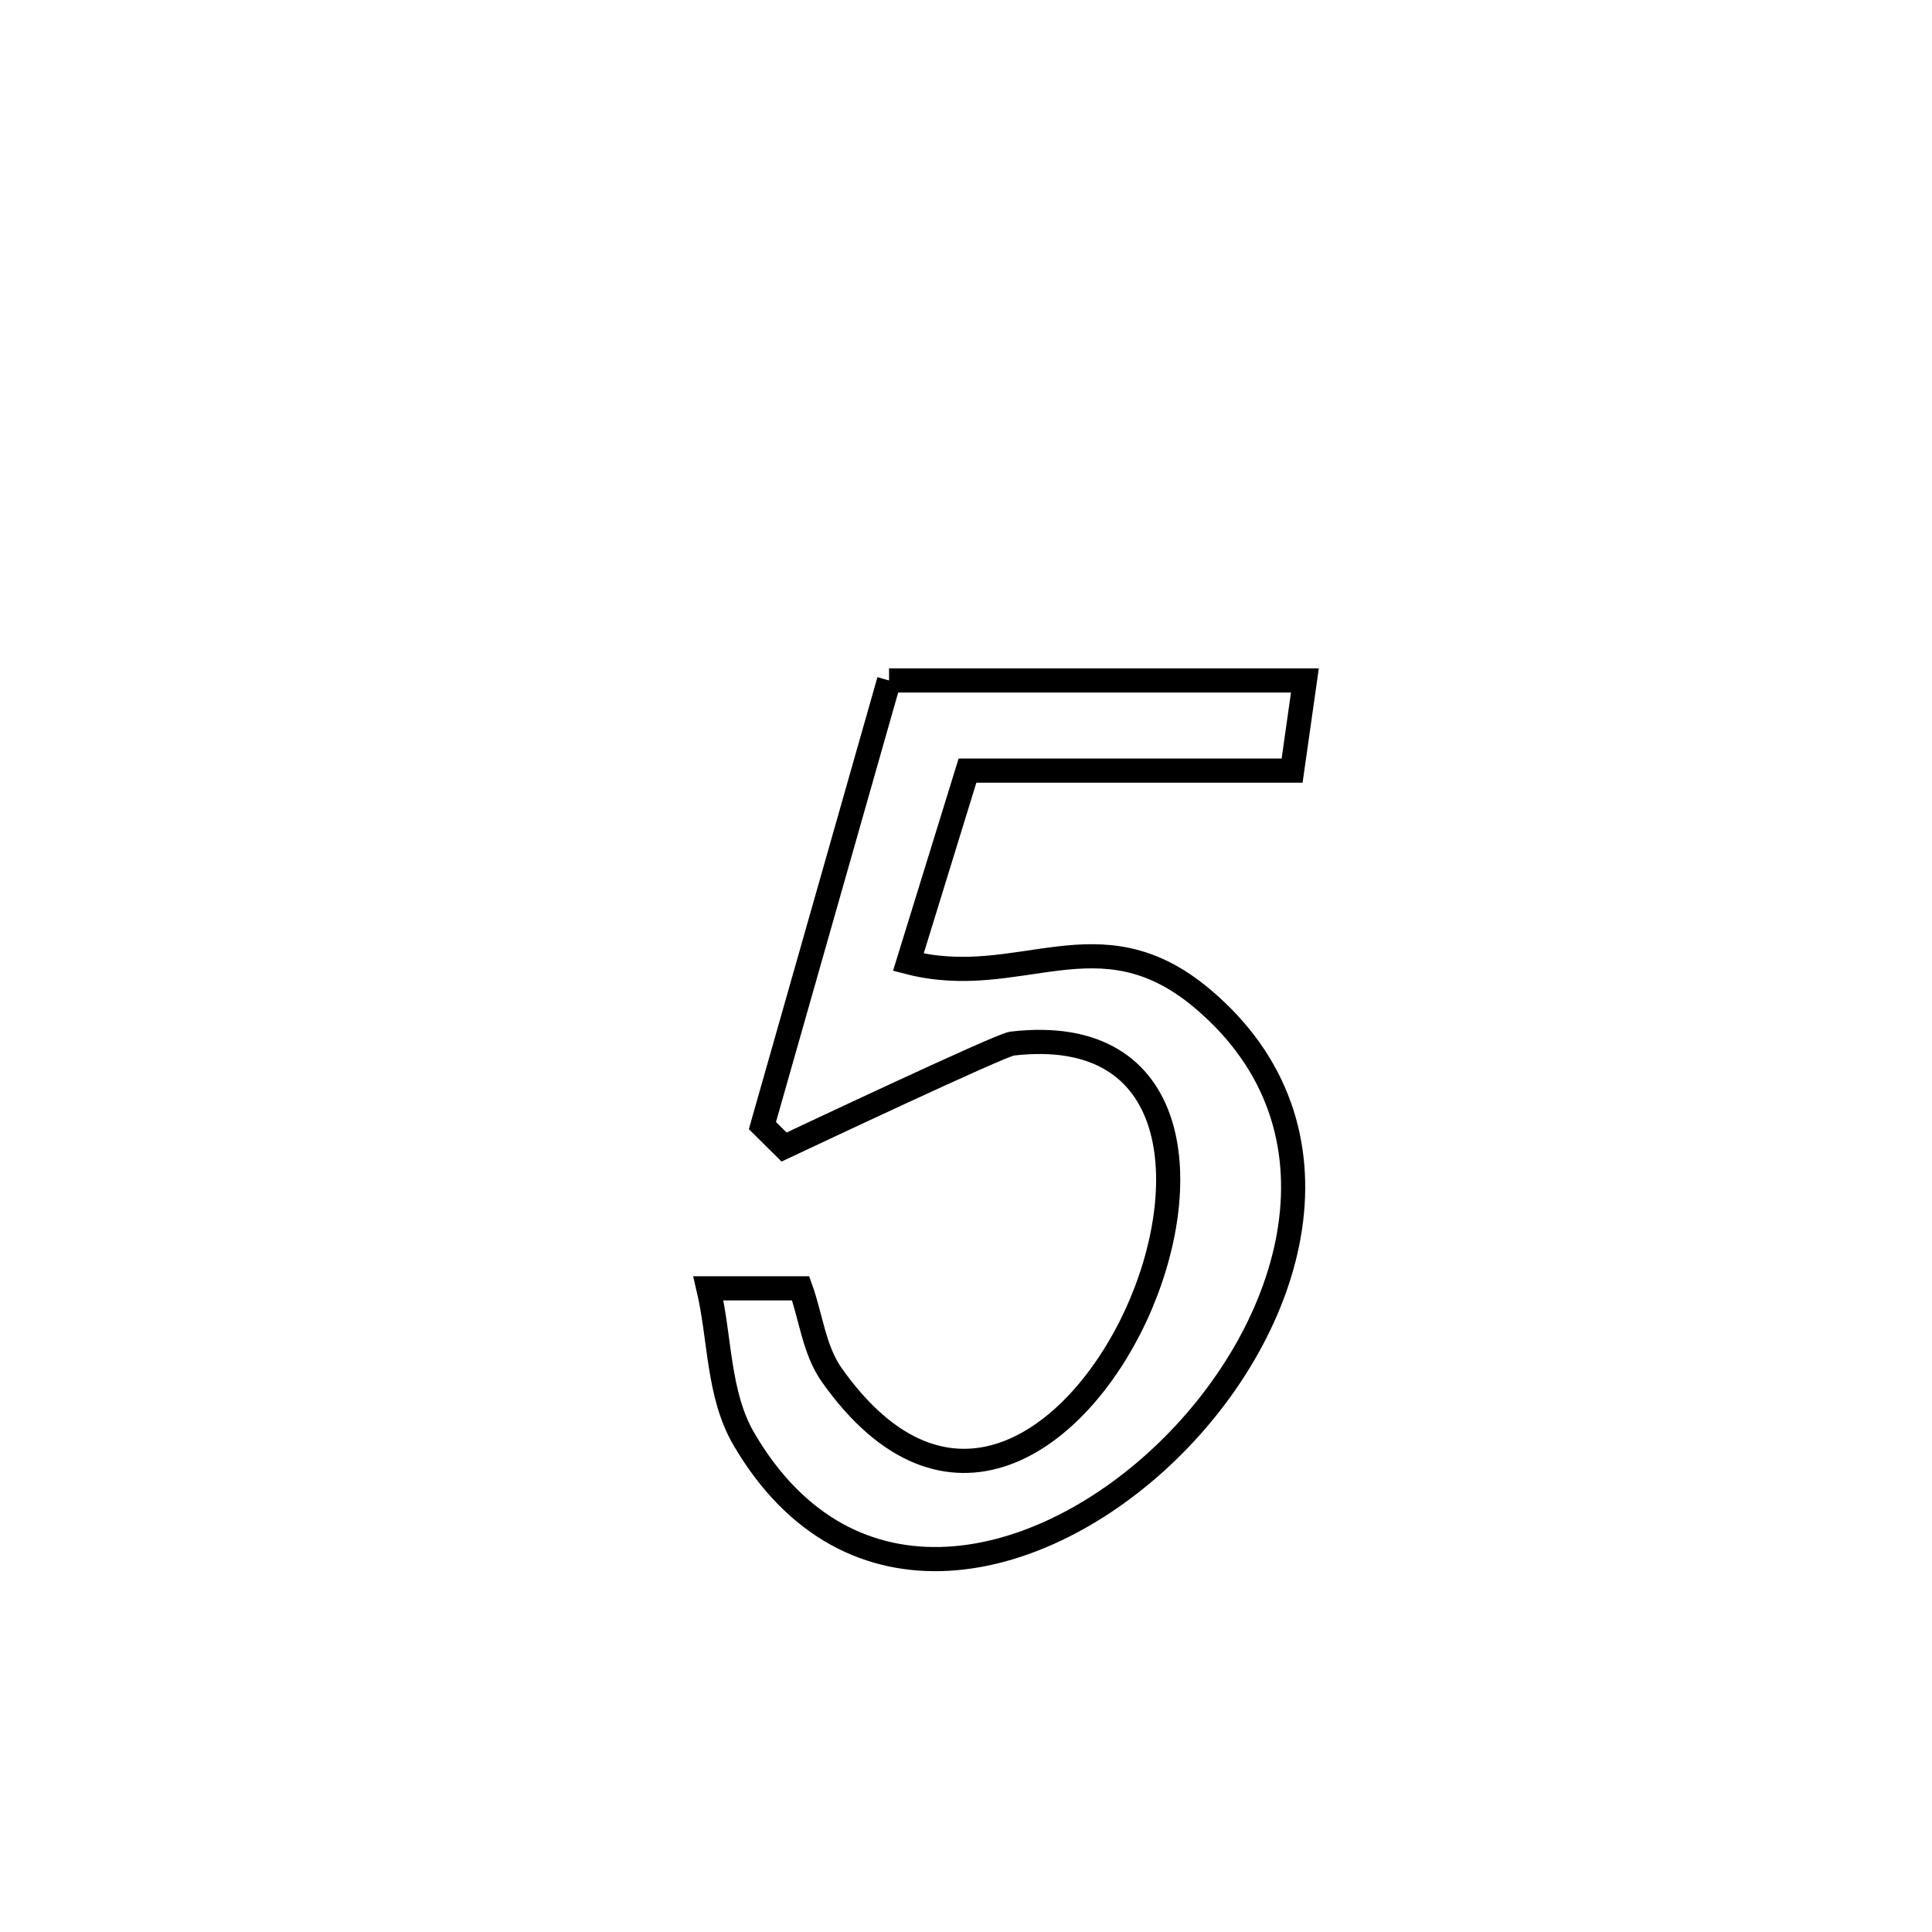 <svg xmlns="http://www.w3.org/2000/svg" viewBox="0.0 0.0 24.0 24.0" height="200px" width="200px"><path fill="none" stroke="black" stroke-width=".3" stroke-opacity="1.0"  filling="0" d="M11.044 8.453 L11.044 8.453 C12.766 8.453 14.488 8.453 16.21 8.453 L16.21 8.453 C16.157 8.826 16.104 9.2 16.051 9.573 L16.051 9.573 C14.706 9.573 13.362 9.573 12.018 9.573 L12.018 9.573 C11.992 9.655 11.315 11.854 11.284 11.953 L11.284 11.953 C12.673 12.313 13.647 11.319 14.935 12.404 C16.847 14.013 16.077 16.502 14.503 18.027 C12.928 19.553 10.548 20.116 9.24 17.875 C8.917 17.322 8.947 16.627 8.8 16.004 L8.8 16.004 C9.182 16.004 9.564 16.004 9.946 16.004 L9.946 16.004 C10.075 16.363 10.113 16.771 10.334 17.083 C11.752 19.086 13.374 17.931 14.111 16.339 C14.847 14.746 14.697 12.715 12.571 12.964 C12.427 12.981 9.921 14.164 9.74 14.249 L9.74 14.249 C9.65 14.16 9.561 14.071 9.471 13.982 L9.471 13.982 C9.995 12.139 10.519 10.296 11.044 8.453 L11.044 8.453"></path></svg>
